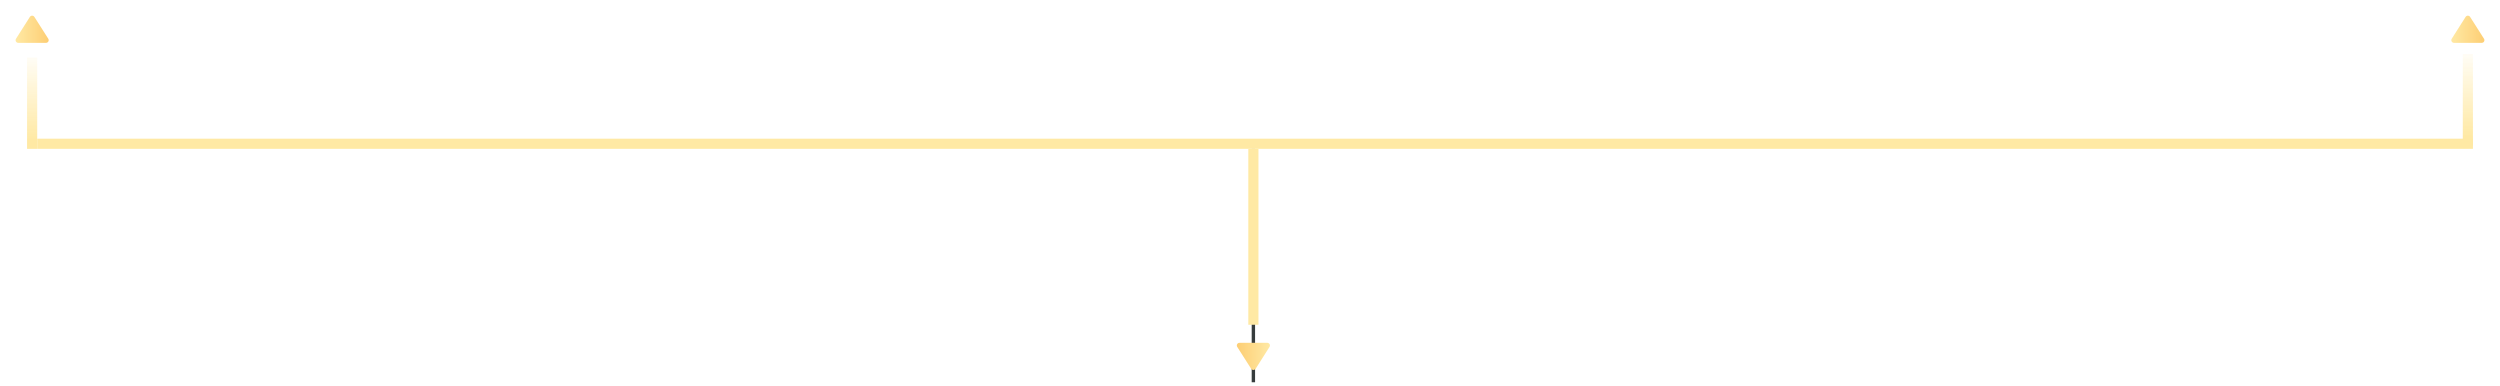 <svg xmlns="http://www.w3.org/2000/svg" width="739" height="114" viewBox="0 0 739 114" fill="none"><line x1="9.5" y1="44" x2="9.5" y2="17" stroke="url(#paint0_linear_1804_110)" stroke-width="3"></line><path d="M5.399 12.667L13.601 12.667C14.226 12.667 14.606 11.978 14.266 11.448L10.165 5.003C10.094 4.891 9.995 4.798 9.878 4.733C9.761 4.669 9.629 4.635 9.496 4.635C9.362 4.635 9.231 4.669 9.114 4.733C8.997 4.798 8.898 4.891 8.827 5.003L4.734 11.448C4.657 11.567 4.613 11.705 4.608 11.847C4.603 11.989 4.636 12.13 4.704 12.255C4.772 12.38 4.873 12.484 4.995 12.556C5.117 12.629 5.257 12.667 5.399 12.667Z" fill="url(#paint1_linear_1804_110)"></path><line x1="370.5" y1="112.996" x2="370.5" y2="43.996" stroke="#373C3D"></line><line x1="11" y1="42.496" x2="731" y2="42.496" stroke="url(#paint2_linear_1804_110)" stroke-width="3"></line><line x1="729.5" y1="43" x2="729.5" y2="16" stroke="url(#paint3_linear_1804_110)" stroke-width="3"></line><path d="M725.399 12.667L733.601 12.667C734.226 12.667 734.606 11.978 734.266 11.448L730.165 5.003C730.094 4.891 729.995 4.798 729.878 4.733C729.761 4.669 729.629 4.635 729.496 4.635C729.362 4.635 729.231 4.669 729.114 4.733C728.997 4.798 728.898 4.891 728.827 5.003L724.734 11.448C724.657 11.567 724.613 11.705 724.608 11.847C724.603 11.989 724.636 12.13 724.704 12.255C724.772 12.38 724.873 12.484 724.995 12.556C725.117 12.629 725.257 12.667 725.399 12.667Z" fill="url(#paint4_linear_1804_110)"></path><line x1="370.5" y1="44" x2="370.5" y2="96" stroke="url(#paint5_linear_1804_110)" stroke-width="3"></line><path d="M374.601 101.333L366.399 101.333C365.774 101.333 365.394 102.022 365.734 102.552L369.835 108.997C369.906 109.109 370.005 109.202 370.122 109.267C370.239 109.331 370.371 109.365 370.504 109.365C370.638 109.365 370.769 109.331 370.886 109.267C371.003 109.202 371.102 109.109 371.173 108.997L375.266 102.552C375.343 102.433 375.387 102.295 375.392 102.153C375.397 102.011 375.364 101.87 375.296 101.745C375.228 101.62 375.127 101.516 375.005 101.444C374.883 101.371 374.743 101.333 374.601 101.333Z" fill="url(#paint6_linear_1804_110)"></path><defs><linearGradient id="paint0_linear_1804_110" x1="9" y1="17.5" x2="9" y2="41.5" gradientUnits="userSpaceOnUse"><stop stop-color="#FFE9A4" stop-opacity="0.12"></stop><stop offset="1" stop-color="#FFE9A4"></stop></linearGradient><linearGradient id="paint1_linear_1804_110" x1="4.607" y1="8.651" x2="14.393" y2="8.651" gradientUnits="userSpaceOnUse"><stop stop-color="#FFE9A4"></stop><stop offset="1" stop-color="#FDCE74"></stop></linearGradient><linearGradient id="paint2_linear_1804_110" x1="371" y1="43.996" x2="371" y2="44.996" gradientUnits="userSpaceOnUse"><stop stop-color="#FFE9A4"></stop><stop offset="1" stop-color="#FDCE74"></stop></linearGradient><linearGradient id="paint3_linear_1804_110" x1="729" y1="16.5" x2="729" y2="40.5" gradientUnits="userSpaceOnUse"><stop stop-color="#FFE9A4" stop-opacity="0.12"></stop><stop offset="1" stop-color="#FFE9A4"></stop></linearGradient><linearGradient id="paint4_linear_1804_110" x1="724.607" y1="8.651" x2="734.394" y2="8.651" gradientUnits="userSpaceOnUse"><stop stop-color="#FFE9A4"></stop><stop offset="1" stop-color="#FDCE74"></stop></linearGradient><linearGradient id="paint5_linear_1804_110" x1="369" y1="70" x2="368" y2="70" gradientUnits="userSpaceOnUse"><stop stop-color="#FFE9A4"></stop><stop offset="1" stop-color="#FDCE74"></stop></linearGradient><linearGradient id="paint6_linear_1804_110" x1="375.393" y1="105.349" x2="365.606" y2="105.349" gradientUnits="userSpaceOnUse"><stop stop-color="#FFE9A4"></stop><stop offset="1" stop-color="#FDCE74"></stop></linearGradient></defs></svg>